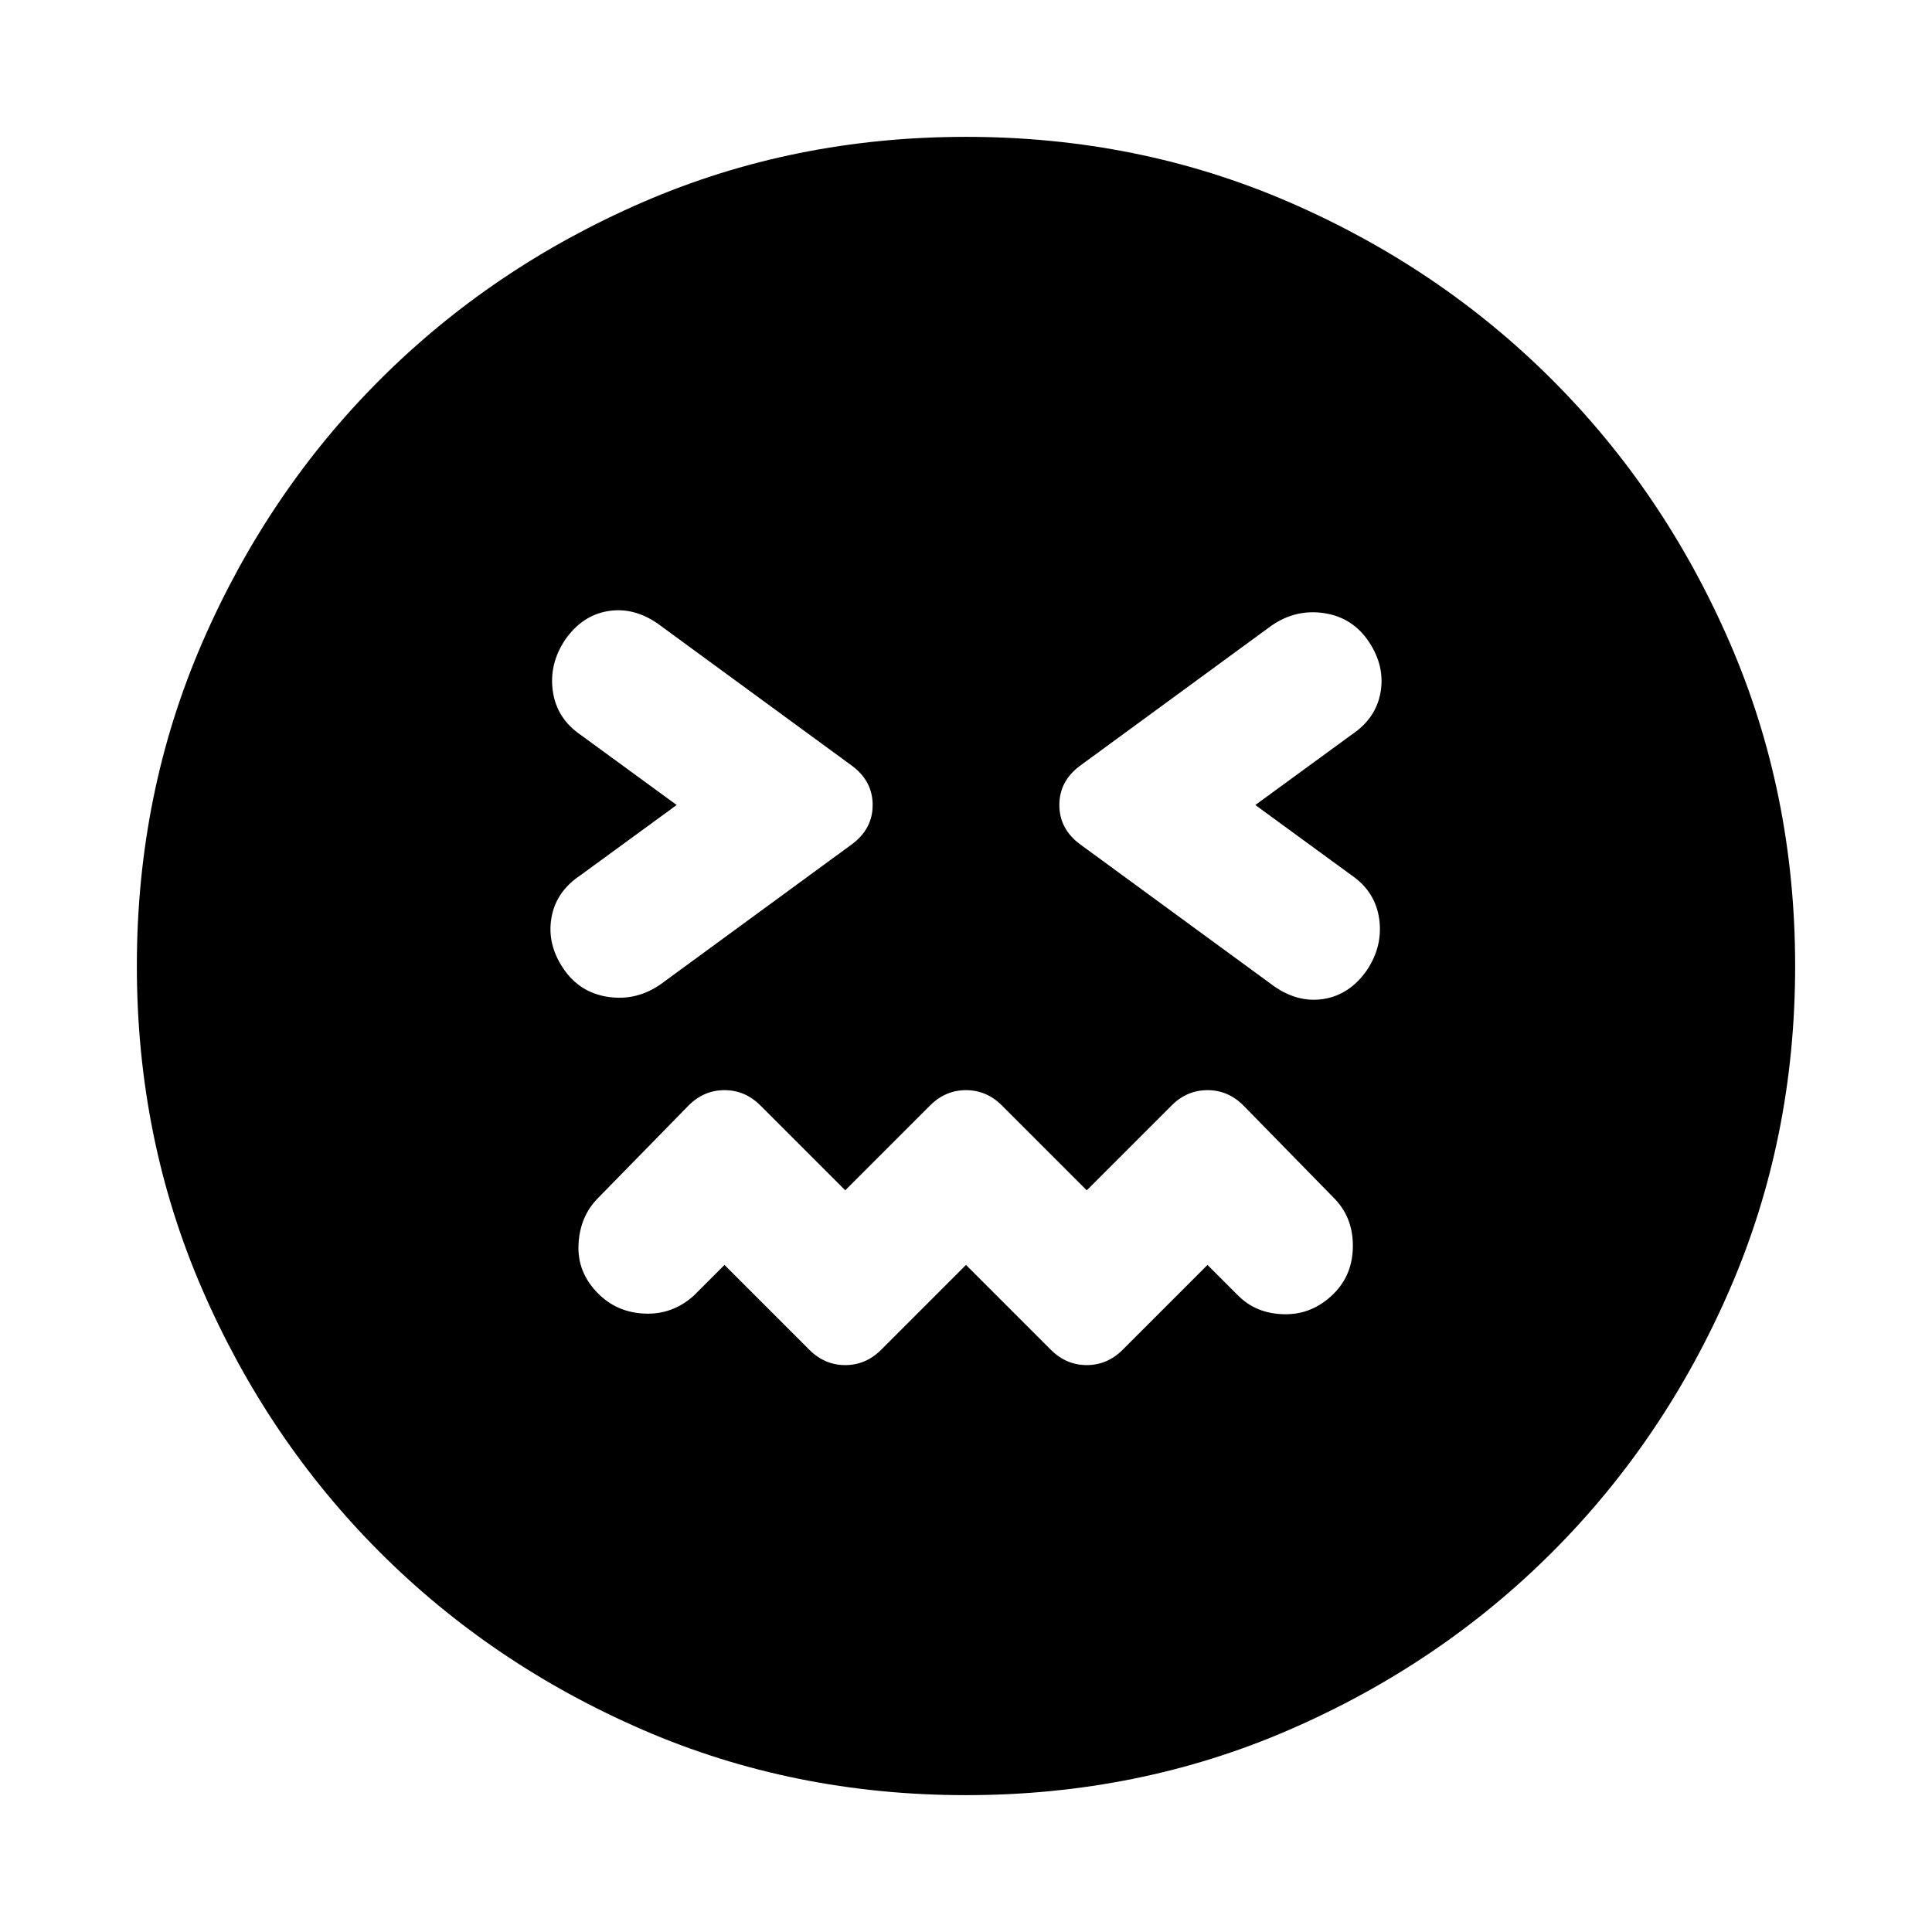 <svg xmlns="http://www.w3.org/2000/svg" height="24" viewBox="0 96 960 960" width="24"><path d="m480 724.538 42.154 42.154q7.615 7.615 17.846 7.615t17.846-7.615L600 724.538l15.231 15.231q9.077 9.077 23.077 9.269 13.999.192 24.461-10.269 9.461-9.462 9.461-23.769 0-14.307-9.461-23.769l-44.923-45.923q-7.615-7.615-17.846-7.615t-17.846 7.615L540 687.462l-42.154-42.154q-7.615-7.615-17.846-7.615t-17.846 7.615L420 687.462l-42.154-42.154q-7.615-7.615-17.846-7.615t-17.846 7.615l-44.923 45.923q-9.077 9.077-9.769 23.077-.692 13.999 9.769 24.461 9.462 9.461 23.269 9.961 13.807.5 24.269-8.961L360 724.538l42.154 42.154q7.615 7.615 17.846 7.615t17.846-7.615L480 724.538ZM336.232 496l-47.924 35q-12.077 8.077-14.307 21.077-2.231 13 5.846 25.077 8.077 12.076 22.269 14.192 14.192 2.115 26.269-6.346l94.999-69.539q10.231-7.615 10.231-19.461 0-11.846-10.231-19.461L327 406q-12.077-8.461-24.884-6.346-12.808 2.116-21.269 14.192-8.077 12.077-6.154 25.577 1.923 13.5 13.615 21.577l47.924 35Zm287.536 0 47.924-35q12.077-8.077 14.307-21.077 2.231-13-5.846-25.077-8.077-12.076-22.269-14.192-14.192-2.115-26.269 6.346l-94.999 69.539q-10.231 7.615-10.231 19.461 0 11.846 10.231 19.461L633 586q12.077 8.461 24.884 6.346 12.808-2.116 21.269-14.192 8.077-12.077 6.154-25.577-1.923-13.5-13.615-21.577l-47.924-35ZM480 987.999q-85.769 0-160.615-32.462-74.846-32.461-130.653-88.269-55.808-55.807-88.269-130.653Q68.001 661.769 68.001 576t32.462-160.615q32.461-74.846 88.269-130.653 55.807-55.808 130.653-88.269Q394.231 164.001 480 164.001t160.615 32.462q74.846 32.461 130.653 88.269 55.808 55.807 88.269 130.653Q891.999 490.231 891.999 576t-32.462 160.615q-32.461 74.846-88.269 130.653-55.807 55.808-130.653 88.269Q565.769 987.999 480 987.999Z"/></svg>